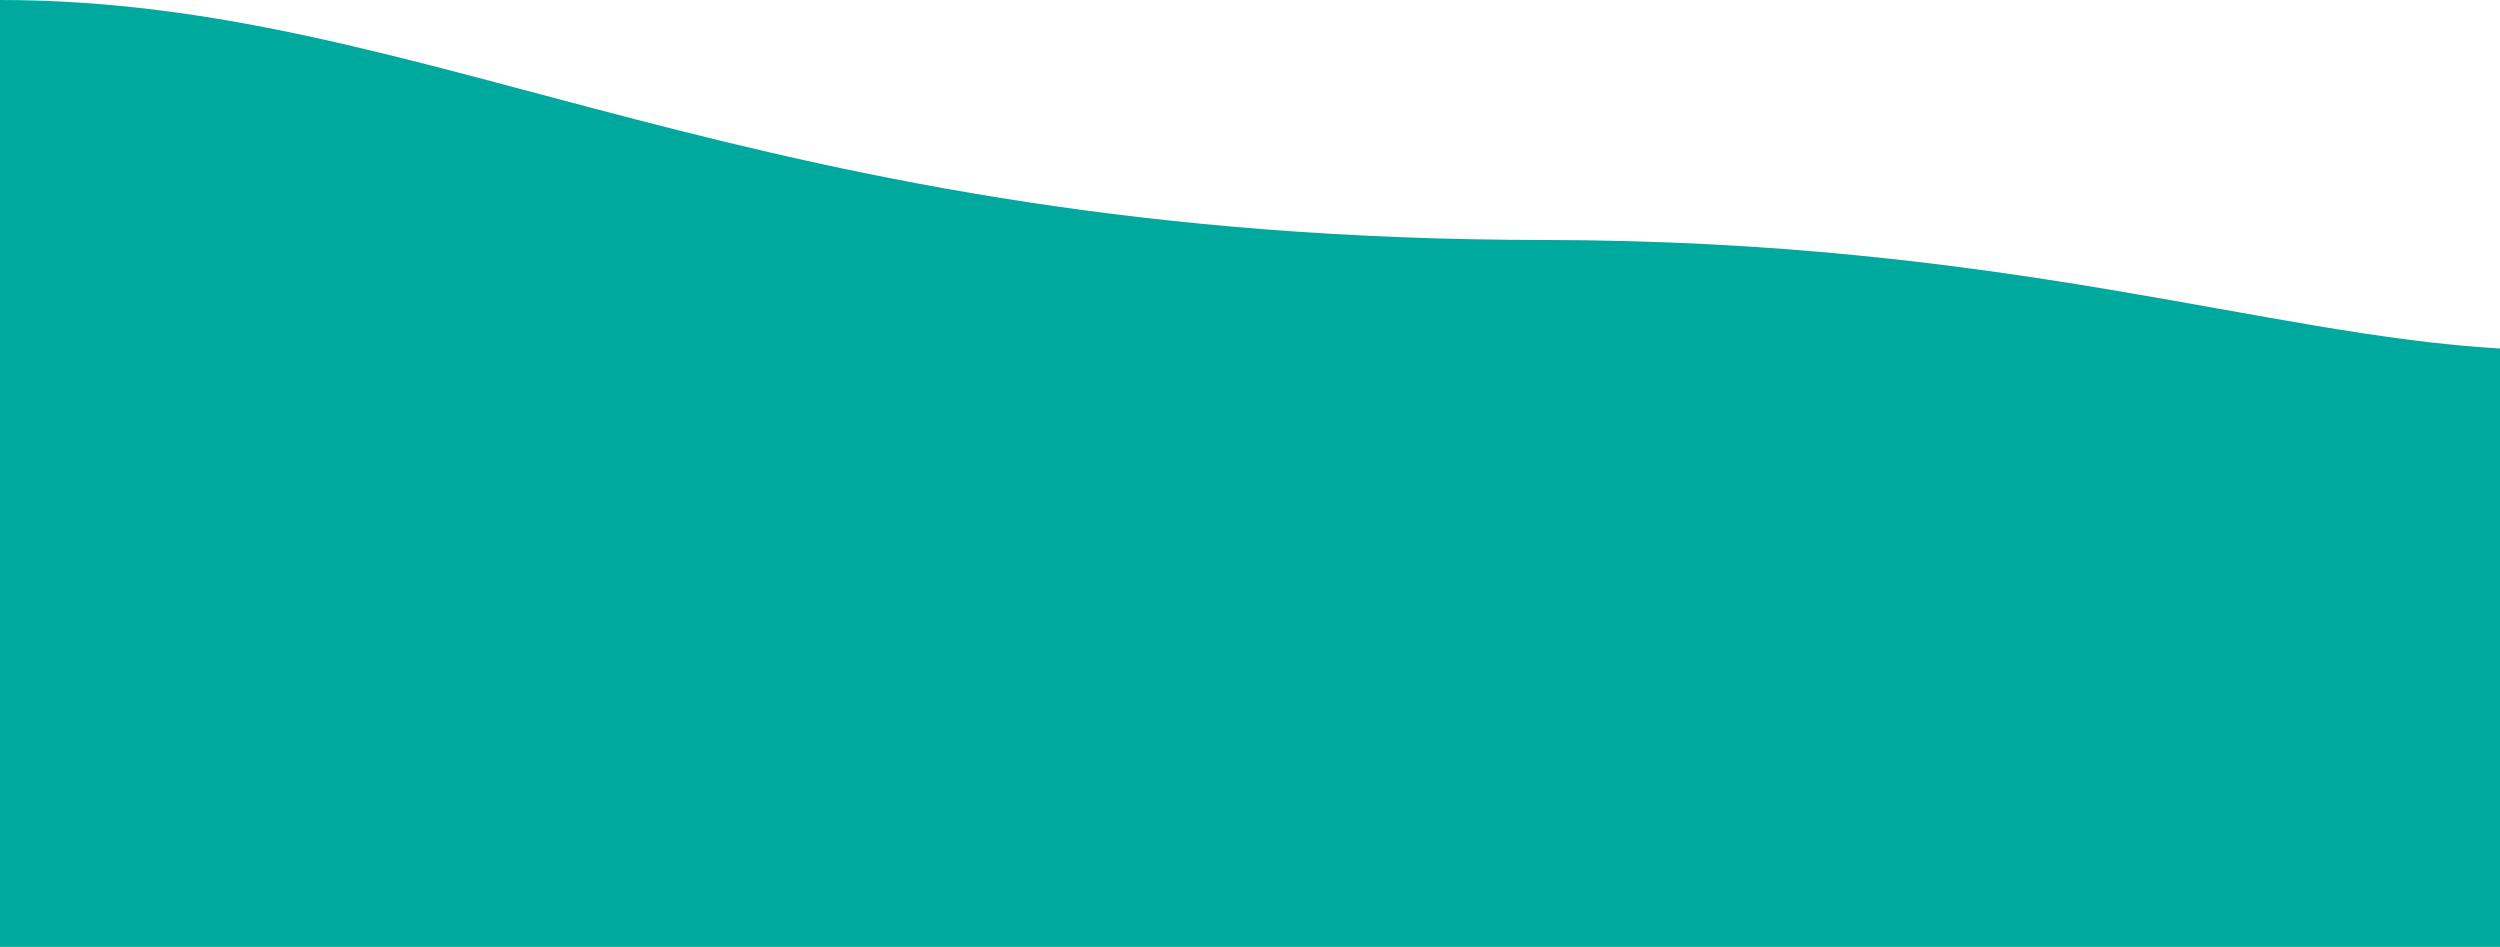 <svg xmlns="http://www.w3.org/2000/svg" width="1080" height="409.06" viewBox="0 0 1080 409.06"><title>Asset 56</title><g id="b8980888-13f6-4515-b439-1e956f1c1d80" data-name="Layer 2"><g id="e566b65c-1e95-40f4-ba0c-98c3817021a5" data-name="Layer 4"><path d="M0,0V409.06H1080V150.56c-101.73-5.91-212.45-46.67-413.23-46.89C322.13,103.3,189.08,0,0,0Z" fill="#00a99d"/></g></g></svg>